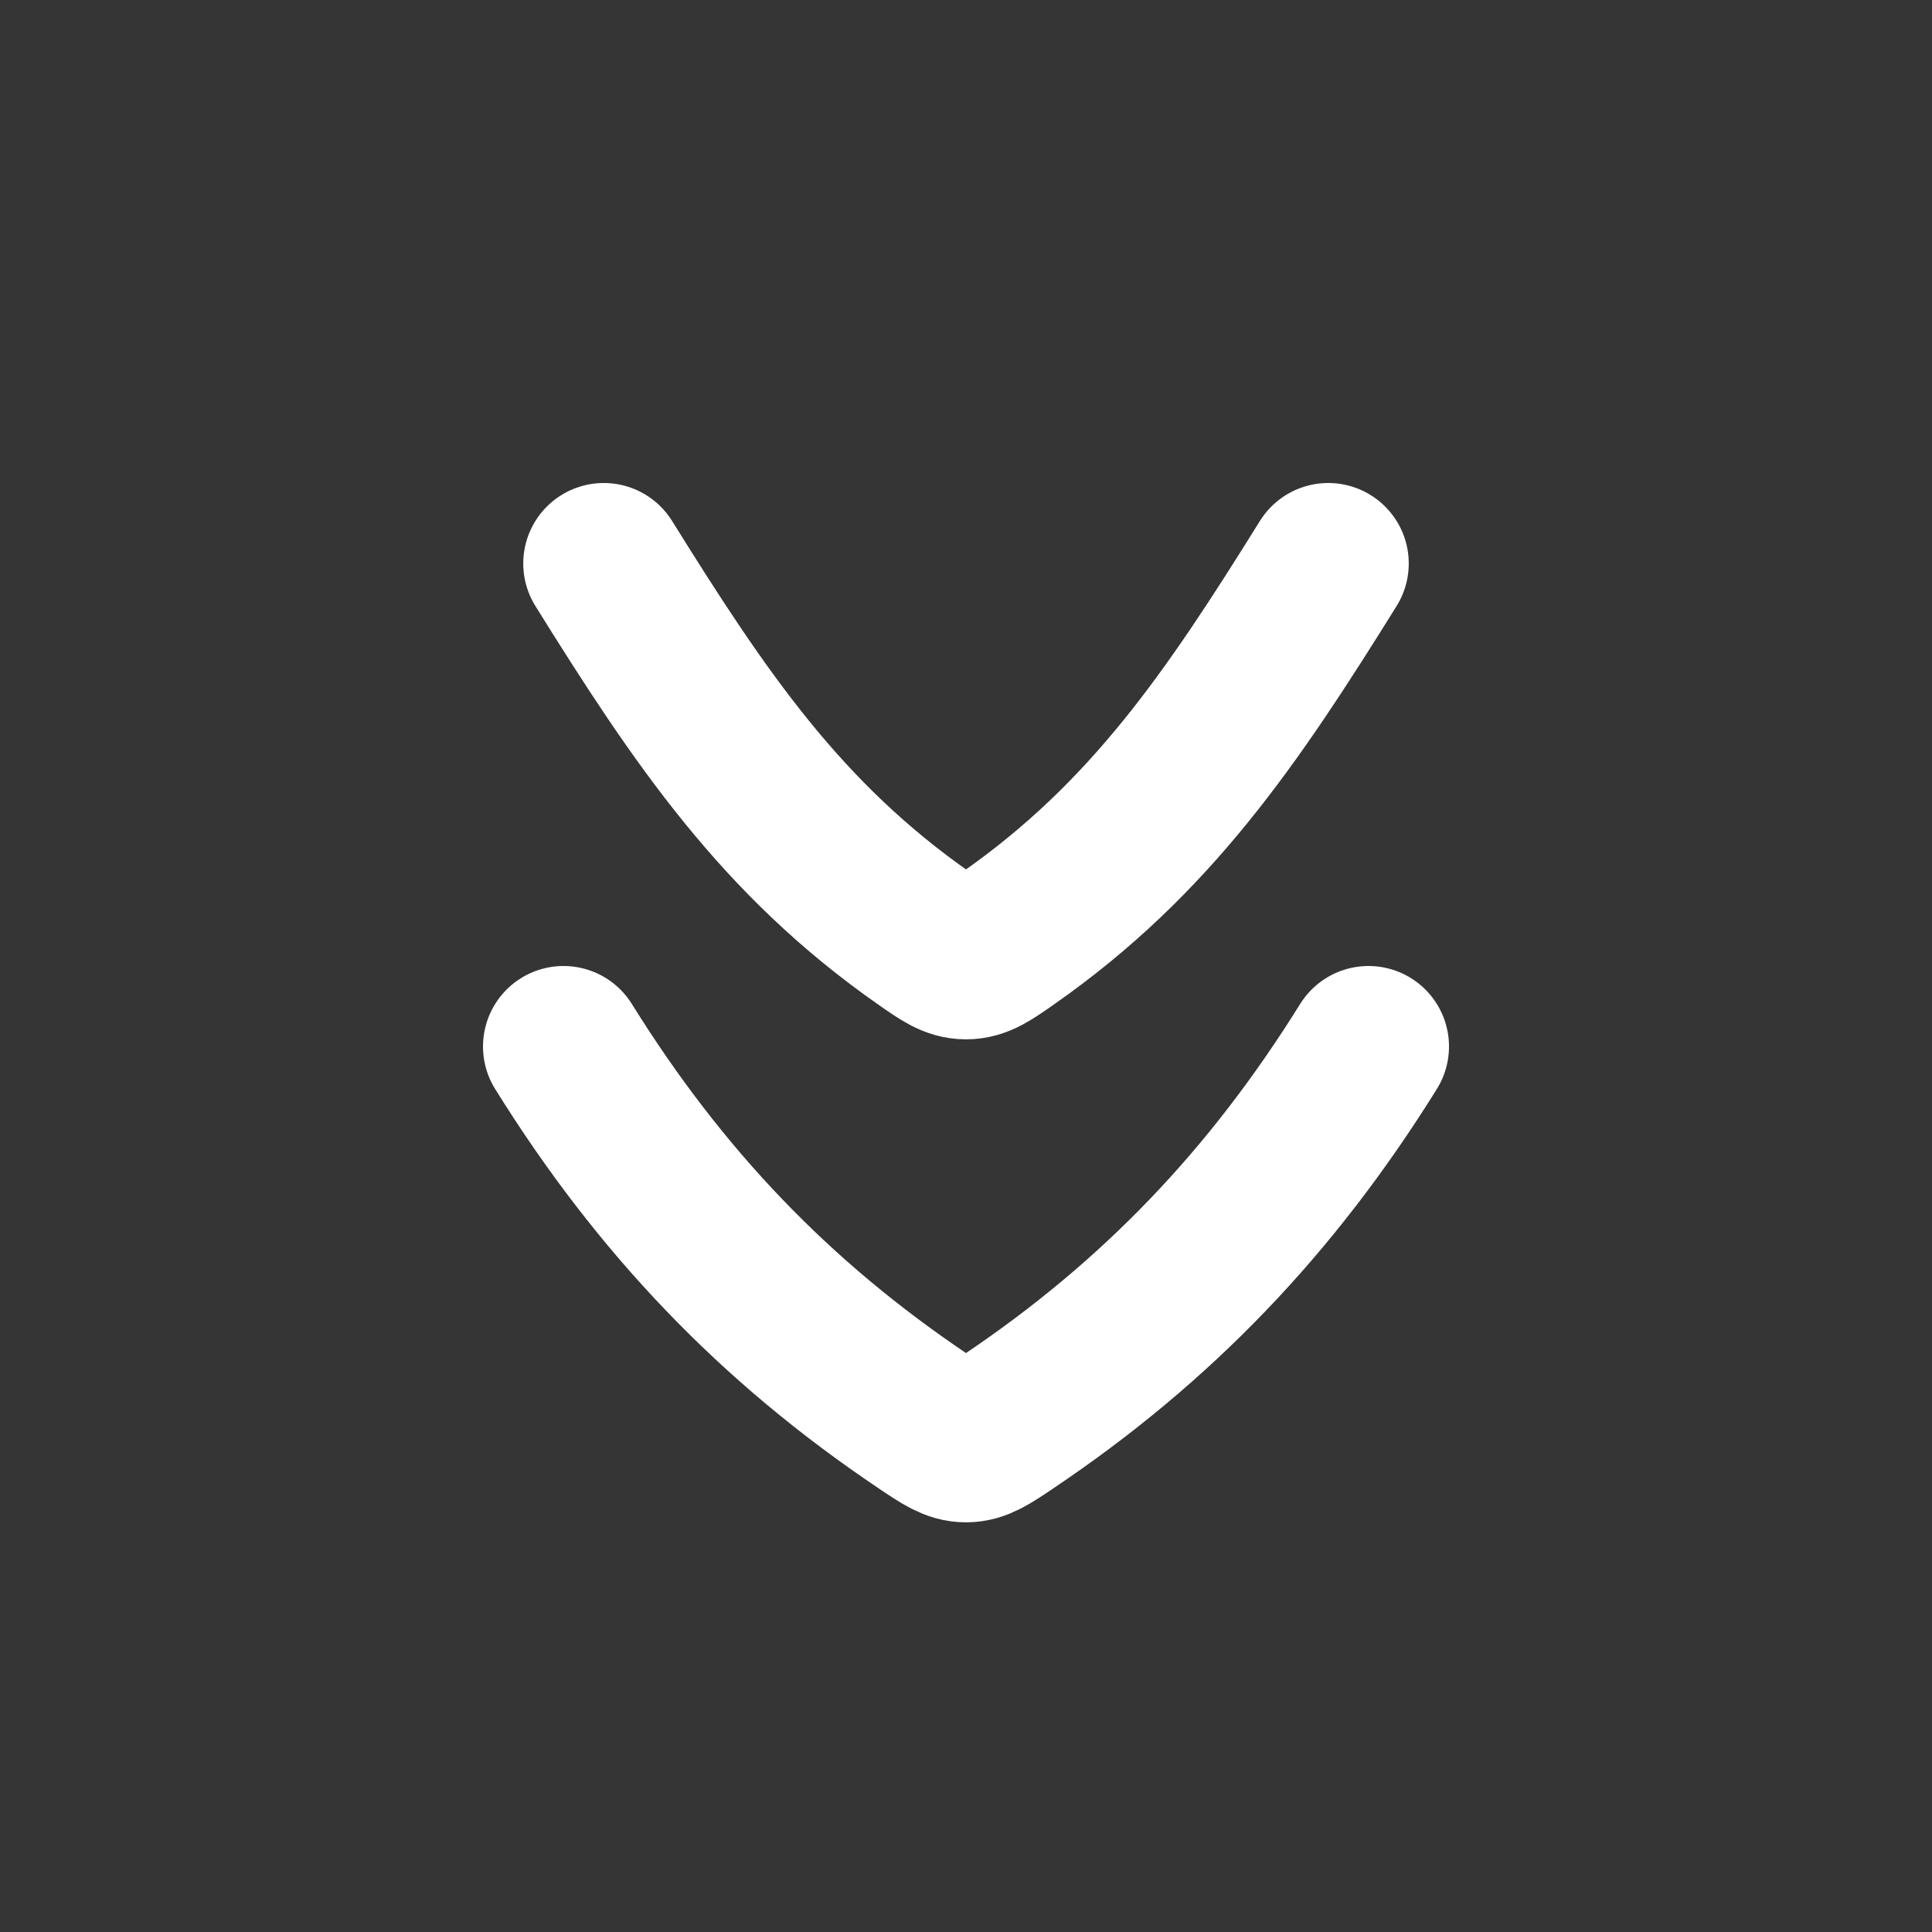 <svg width="24" height="24" viewBox="0 0 24 24" fill="none" xmlns="http://www.w3.org/2000/svg">
<rect x="0" y="0" width="24" height="24" fill="#333333" stroke="none"/>
<path d="M24 0V24H0V0H24Z" fill="white" fill-opacity="0.01"/>
<path d="M17 13C15.801 14.927 14.371 16.422 12.521 17.663C12.275 17.829 12.152 17.911 12 17.911C11.848 17.911 11.725 17.829 11.479 17.663C9.629 16.422 8.199 14.927 7 13M7.5 7C8.697 8.924 9.707 10.418 11.482 11.659C11.722 11.827 11.842 11.911 12 11.911C12.158 11.911 12.278 11.827 12.518 11.659C14.293 10.418 15.303 8.924 16.5 7" stroke="#FFFFFF" stroke-width="2" stroke-linecap="round" stroke-linejoin="round"/>
</svg>
